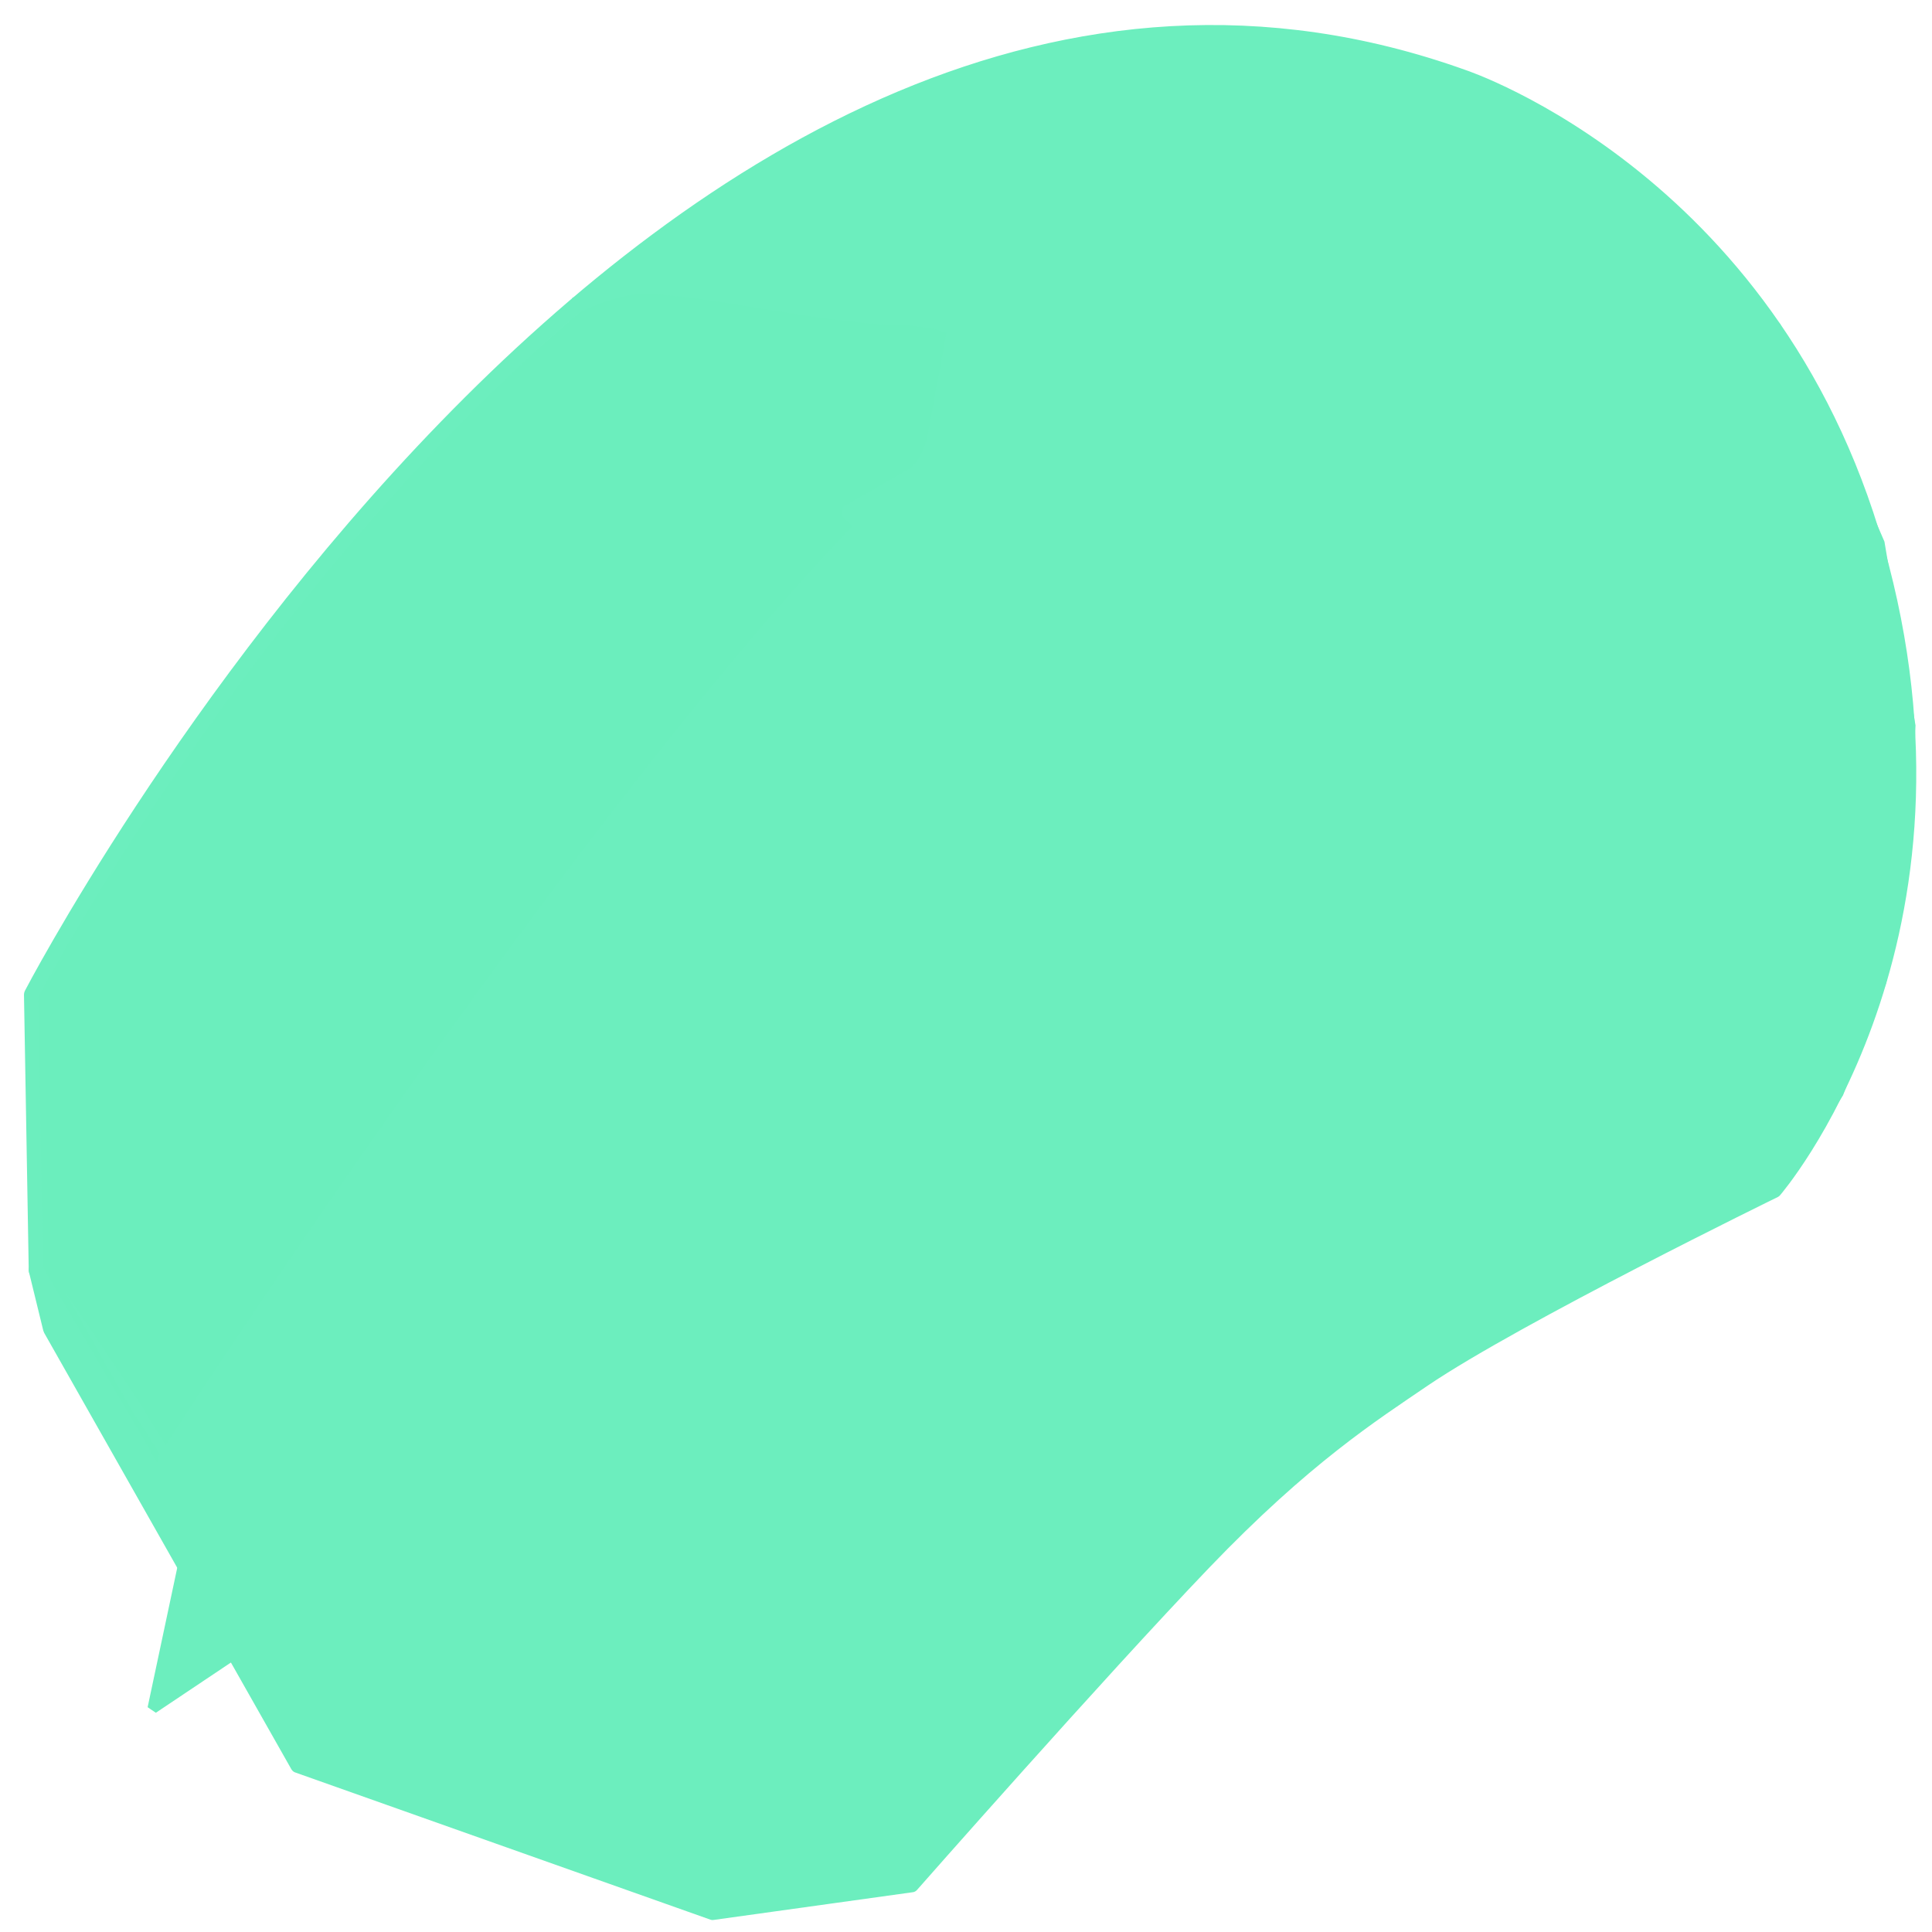 <?xml version="1.0" encoding="UTF-8" standalone="no"?>
<svg
   xmlns:bx="https://boxy-svg.com"
   xmlns:dc="http://purl.org/dc/elements/1.1/"
   xmlns:cc="http://creativecommons.org/ns#"
   xmlns:rdf="http://www.w3.org/1999/02/22-rdf-syntax-ns#"
   xmlns:svg="http://www.w3.org/2000/svg"
   xmlns="http://www.w3.org/2000/svg"
   xmlns:sodipodi="http://sodipodi.sourceforge.net/DTD/sodipodi-0.dtd"
   xmlns:inkscape="http://www.inkscape.org/namespaces/inkscape"
   id="mouse"
   viewBox="0.917 0.331 2000 2000"
   width="2000"
   height="2000"
   version="1.1"
   sodipodi:docname="mouse2.svg"
   inkscape:version="1.0.1 (3bc2e813f5, 2020-09-07)">
  <defs
     id="defs296" />
  <sodipodi:namedview
     pagecolor="#ffffff"
     bordercolor="#666666"
     borderopacity="1"
     objecttolerance="10"
     gridtolerance="10"
     guidetolerance="10"
     inkscape:pageopacity="0"
     inkscape:pageshadow="2"
     inkscape:window-width="1680"
     inkscape:window-height="987"
     id="namedview294"
     showgrid="false"
     inkscape:zoom="0.3675"
     inkscape:cx="779.59184"
     inkscape:cy="1326.5306"
     inkscape:window-x="-8"
     inkscape:window-y="-8"
     inkscape:window-maximized="1"
     inkscape:current-layer="mouse" />
  <polygon
     style="fill:#6ceebe"
     points="979.666,414.532 1106.875,384.189 1209.716,377.437 1336.374,393.357 1409.585,417.127 1476.487,452.71 1541.071,500.431 1593.42,556.291 1627.7,603.9 1668.307,684.194 1690.246,795.184 1685.87,883.063 1669.446,951.085 1639.021,1018.645 1594.49,1077.762 1391.745,1167.637 1293.837,1222.122 1236.579,1262.911 1104.818,1380.372 985.532,1496.323 844.926,1513.217 551.153,1425.339 374.566,1163.246 365.254,1124.956 361.399,958.497 446.68,838.481 549.264,720.013 664.397,607.513 762.901,533.207 837.19,479.736 "
     id="polygon155"
     transform="matrix(1.466,0,0,1.714,-494.053,-611.691)" />
  <polygon
     id="mouse-1"
     style="fill:#6ceebe"
     points="1005.542,773.958 1078.992,695.296 1190.432,660.797 1294.852,814.227 1348.032,924.339 982.406,1370.02 817.005,1420.91 605.79,1360.91 610.236,1317 792.977,1058.66 "
     class="visited"
     transform="matrix(1.466,0,0,1.714,-494.053,-611.691)" />
  <polygon
     id="mouse-2"
     style="fill:#6ceebe;fill-opacity:0.22"
     points="621.698,1030.215 837.618,782.876 949.843,672.314 998.034,635.495 1015.703,557.266 789.408,529.271 740.344,546.192 622.891,645.612 508.993,762.294 413.651,882.575 361.77,959.442 365.604,1133.119 459.432,1258.302 458.32,1234.725 "
     class="visited"
     transform="matrix(1.466,0,0,1.714,-494.053,-611.691)" />
  <polygon
     id="mouse-3"
     style="fill:#6ceebe"
     points="693.549,943.689 751.401,889.029 789.846,869.447 831.479,851.575 892.346,888.88 887.499,911.834 715.323,1122.092 694.379,1130.985 677.718,1123.949 662.842,1106.245 630.999,1090.223 646.047,1021.603 "
     class="visited"
     transform="matrix(1.466,0,0,1.714,-494.053,-611.691)" />
  <polygon
     id="mouse-4"
     style="fill:#6ceebe"
     points="1393.892,882.938 1377.961,925.571 1285.369,1053.932 1260.276,1036.151 1395.09,858.858 "
     transform="matrix(1.466,0,0,1.714,-494.053,-611.691)" />
  <polygon
     id="mouse-5"
     style="fill:#6ceebe"
     points="1274.192,1074.556 1158.893,1231.773 1093.133,1241.791 1243.645,1054.638 1262.324,1062.141 "
     transform="matrix(1.466,0,0,1.714,-494.053,-611.691)" />
  <g
     id="Layer_2"
     transform="matrix(4.919,0,0,5.752,-491.733,-611.961)">
    <path
       class="st0"
       d="m 107.7,335 -1,-49.5 c 0,0 132,-217 301.5,-165 0,0 67,19 88,88 21,69 -22.5,112 -22.5,112 0,0 -54.1,22.6 -73.8,34 -10.8,6.3 -25,14 -46.3,33 -22.4,20 -61.5,58 -61.5,58 l -42,5 -87.4,-26.5 -52,-78.5 z"
       style="fill:none;stroke:#6ceebe;stroke-width:3px;stroke-linecap:round;stroke-linejoin:round;stroke-miterlimit:10"
       id="path162" />
    <path
       class="st0"
       d="m 473.6,165.7 c 0,0 -3.3,-0.7 -9.3,9 -6,9.7 -44,74.3 -62.3,98.3 -18.3,24 -109.7,137 -109.7,137 0,0 -21.7,3.8 -45.2,11.6 -2.1,0.7 -4.3,0.8 -6.5,0.2 -15,-3.8 -76.3,-19.6 -92.3,-27.5 L 107.7,335"
       style="fill:none;stroke:#6ceebe;stroke-width:3px;stroke-linecap:round;stroke-linejoin:round;stroke-miterlimit:10"
       id="path164" />
    <path
       class="st1"
       d="m 272.4,414.4 10.7,23.3 13.2,-2.9 61.2,-56.8 c 0,0 23.6,-20.4 50.6,-32.8 24,-11 71,-31.3 71,-31.3"
       style="fill:none;stroke:#6ceebe;stroke-width:2px;stroke-miterlimit:10"
       id="path166" />
    <path
       class="st2"
       d="m 324.5,370.1 18.9,-2.9 61.8,-85.5 c 0,0 11,-16 8.9,-25.9"
       style="fill:none;stroke:#6ceebe;stroke-width:2px;stroke-linecap:round;stroke-linejoin:round;stroke-miterlimit:10"
       id="path168" />
    <path
       class="st2"
       d="m 369.3,314 c 0,0 5.6,0.6 8.5,5.1"
       style="fill:none;stroke:#6ceebe;stroke-width:2px;stroke-linecap:round;stroke-linejoin:round;stroke-miterlimit:10"
       id="path170" />
    <path
       class="st2"
       d="m 373.4,308.9 c 0,0 5.3,0.3 8.3,5.3"
       style="fill:none;stroke:#6ceebe;stroke-width:2px;stroke-linecap:round;stroke-linejoin:round;stroke-miterlimit:10"
       id="path172" />
    <path
       class="st3"
       d="m 354.7,196.8 c 0,0 30.7,43.6 32.5,48.5 4.3,11.5 13.9,29 13.9,29"
       style="fill:none;stroke:#6ceebe;stroke-width:3px;stroke-miterlimit:10"
       id="path174" />
    <path
       class="st3"
       d="m 180.1,405.3 v -7.7 c 0,0 97.1,-146.3 138.6,-188.7 1.5,-1.5 3.3,-2.6 5.3,-3.2 l 30.7,-9 c 0,0 27.7,-46.5 64,-61.8 2.2,-0.9 2.9,-3.8 1.4,-5.6 -3.7,-4.4 -12.4,-10 -32.1,-5.9 -29.8,6.3 -56.4,17.9 -86.9,42.2 0,0 -2.2,-2 -13.4,-2.2 -11.2,-0.2 -36.7,-4.5 -43.5,-5 -6.8,-0.5 -11.6,-1.8 -23.1,3.1"
       style="fill:none;stroke:#6ceebe;stroke-width:3px;stroke-miterlimit:10"
       id="path176" />
    <path
       class="st3"
       d="M 135,374.9 V 369 c 0,0 97.6,-129.2 157.5,-176.9 2.2,-1.8 3.7,-4.2 4.3,-6.9 l 4.2,-19.5"
       style="fill:none;stroke:#6ceebe;stroke-width:3px;stroke-miterlimit:10"
       id="path178" />
    <g
       id="g182">
      <path
         class="st4"
         d="m 113.7,338.8 c 3.2,3.9 6.3,7.9 9.4,11.9 l 4.7,6 c 0.8,1 1.6,2 2.3,3 l 2.2,3.1 17.9,24.5 -0.5,-0.4 62.5,17.9 15.6,4.5 7.8,2.2 c 0.6,0.2 1.3,0.4 1.9,0.5 0.6,0.1 1.2,0.2 1.8,0.2 1.2,0 2.5,-0.2 3.6,-0.6 10,-3.9 20,-8.2 30.3,-11.7 l 0.2,-0.1 0.2,0.1 c 2.7,1 5.4,2.1 8.1,3.3 2.7,1.2 5.3,2.4 7.9,3.8 -2.7,-1.2 -5.4,-2.2 -8.2,-3.2 -2.7,-1 -5.5,-1.9 -8.3,-2.7 h 0.4 c -5,2.2 -9.9,4.5 -14.9,6.4 l -15.1,6 c -1.4,0.5 -2.9,0.7 -4.4,0.7 -0.7,0 -1.5,-0.1 -2.2,-0.3 -0.8,-0.2 -1.3,-0.4 -2,-0.6 l -7.8,-2.2 -15.6,-4.5 -62.5,-17.9 -0.3,-0.1 -0.2,-0.3 -17.9,-24.5 -2.3,-3 c -0.7,-1 -1.4,-2.1 -2.1,-3.1 l -4.2,-6.3 c -2.7,-4.2 -5.5,-8.4 -8.3,-12.6 z"
         style="fill:#6ceebe"
         id="path180" />
    </g>
    <path
       class="st2"
       d="m 187.7,324.4 c 0,0 2,-28.6 23,-48.6 17.8,-16.9 31.8,-21.1 35.7,-22 0.7,-0.2 1.4,0 2,0.3 l 16.6,10.4 c 0,0 -46.9,11.9 -56.1,71.1"
       style="fill:none;stroke:#6ceebe;stroke-width:2px;stroke-linecap:round;stroke-linejoin:round;stroke-miterlimit:10"
       id="path184" />
    <path
       class="st2"
       d="m 262.1,262.9 c 0,0 -17.7,0.1 -37.4,24.6 C 205,312 203.2,336 203.2,336"
       style="fill:none;stroke:#6ceebe;stroke-width:2px;stroke-linecap:round;stroke-linejoin:round;stroke-miterlimit:10"
       id="path186" />
    <path
       class="st2"
       d="m 236.2,257.3 c 0,0 2.5,-4.5 4.5,-6 2,-1.5 6.3,-3.5 11.5,-0.3 5.2,3.2 12.3,7.3 13.3,12.5 1,5.2 -7,13 -7.8,13.5 -0.8,0.5 -31.5,39.5 -43,54.5 0,0 -6,6.8 -10.5,4.8 -4.5,-2 -6.3,-7.3 -11,-9 -4.7,-1.7 -8.3,-4.3 -8.3,-6.8 0,-2.5 1.8,-5 4.5,-7"
       style="fill:none;stroke:#6ceebe;stroke-width:2px;stroke-linecap:round;stroke-linejoin:round;stroke-miterlimit:10"
       id="path188" />
    <g
       id="g192">
      <path
         class="st4"
         d="m 189.4,332.5 c -1.3,2.1 -2.8,4.2 -4.1,6.3 l -4.5,6 -9.1,11.9 -9.1,11.9 -4.5,6 c -1.6,1.9 -3.3,3.8 -4.9,5.7 1.3,-2.1 2.8,-4.2 4.1,-6.3 l 4.5,-6 9.1,-11.9 9.1,-11.9 4.5,-6 c 1.6,-1.9 3.2,-3.8 4.9,-5.7 z"
         style="fill:#6ceebe"
         id="path190" />
    </g>
    <line
       class="st5"
       x1="197"
       y1="302"
       x2="207.7"
       y2="308.7"
       style="fill:none;stroke:#6ceebe;stroke-linecap:round;stroke-linejoin:round;stroke-miterlimit:10"
       id="line194" />
    <line
       class="st5"
       x1="201.7"
       y1="292.8"
       x2="212.3"
       y2="299.5"
       style="fill:none;stroke:#6ceebe;stroke-linecap:round;stroke-linejoin:round;stroke-miterlimit:10"
       id="line196" />
    <line
       class="st5"
       x1="207.8"
       y1="284.2"
       x2="218.5"
       y2="290.8"
       style="fill:none;stroke:#6ceebe;stroke-linecap:round;stroke-linejoin:round;stroke-miterlimit:10"
       id="line198" />
    <line
       class="st5"
       x1="214.3"
       y1="277"
       x2="225"
       y2="283.7"
       style="fill:none;stroke:#6ceebe;stroke-linecap:round;stroke-linejoin:round;stroke-miterlimit:10"
       id="line200" />
    <line
       class="st5"
       x1="220.8"
       y1="270.3"
       x2="231.5"
       y2="277"
       style="fill:none;stroke:#6ceebe;stroke-linecap:round;stroke-linejoin:round;stroke-miterlimit:10"
       id="line202" />
    <line
       class="st5"
       x1="228.3"
       y1="265"
       x2="237.5"
       y2="270.5"
       style="fill:none;stroke:#6ceebe;stroke-linecap:round;stroke-linejoin:round;stroke-miterlimit:10"
       id="line204" />
    <line
       class="st5"
       x1="236"
       y1="261.2"
       x2="243.8"
       y2="266.2"
       style="fill:none;stroke:#6ceebe;stroke-linecap:round;stroke-linejoin:round;stroke-miterlimit:10"
       id="line206" />
    <line
       class="st5"
       x1="242.5"
       y1="258.2"
       x2="249.7"
       y2="262.8"
       style="fill:none;stroke:#6ceebe;stroke-linecap:round;stroke-linejoin:round;stroke-miterlimit:10"
       id="line208" />
    <g
       id="g212">
      <path
         class="st4"
         d="m 272.6,399.9 c 26.2,-33.8 52.1,-68 77.4,-102.5 12.6,-17.3 25.1,-34.7 37.4,-52.2 l 9.1,-13.3 c 3,-4.4 5.9,-8.9 8.9,-13.4 l 2.2,-3.4 2.1,-3.4 4.3,-6.8 c 1.5,-2.2 2.8,-4.6 4.1,-6.9 l 4,-7 -3.9,7 c -1.3,2.3 -2.6,4.7 -4,6.9 l -4.2,6.8 -2.1,3.4 -2.2,3.4 c -2.9,4.5 -5.8,9 -8.8,13.5 l -9,13.3 c -12.1,17.7 -24.5,35.2 -37,52.6 -25.1,34.7 -50.7,69.1 -76.6,103.2 -0.3,0.4 -1,0.5 -1.4,0.2 -0.5,-0.3 -0.6,-1 -0.3,-1.4 z"
         style="fill:#6ceebe"
         id="path210" />
    </g>
    <g
       id="g216">
      <path
         class="st4"
         d="m 243.3,424.5 c 1.5,3.7 2.7,7.5 3.8,11.3 1.1,3.8 2.1,7.6 2.9,11.6 -1.5,-3.7 -2.7,-7.5 -3.8,-11.3 -1.1,-3.9 -2.1,-7.7 -2.9,-11.6 z"
         style="fill:#6ceebe"
         id="path214" />
    </g>
    <g
       id="g280"
       style="fill:#6ceebe">
      <defs
         id="defs219">
        <path
           id="SVGID_1_"
           d="m 337.4,375 c -0.5,-0.5 -0.8,6.3 -0.8,6.3 0,0 -1,5.5 4.3,4 5.3,-1.5 23.3,-27 69,-45.8 45.7,-18.8 63.9,-34.8 72.8,-49.3 4.9,-8 18.5,-39.8 3.3,-69.5 -15.2,-29.7 -29.7,-6.8 -32.7,-2.3 -3,4.5 -22.7,34.8 -41.5,62.8 -19.3,28.8 -52.2,73.6 -61.8,84.8 -8.8,10.2 -10.8,10.8 -12.6,9 z" />
      </defs>
      <clipPath
         id="SVGID_2_">
        <path
           d="m 337.4,375 c -0.5,-0.5 -0.8,6.3 -0.8,6.3 0,0 -1,5.5 4.3,4 5.3,-1.5 23.3,-27 69,-45.8 45.7,-18.8 63.9,-34.8 72.8,-49.3 4.9,-8 18.5,-39.8 3.3,-69.5 -15.2,-29.7 -29.7,-6.8 -32.7,-2.3 -3,4.5 -22.7,34.8 -41.5,62.8 -19.3,28.8 -52.2,73.6 -61.8,84.8 -8.8,10.2 -10.8,10.8 -12.6,9 z"
           style="overflow:visible"
           id="path221" />
      </clipPath>
      <g
         class="st6"
         clip-path="url(#SVGID_2_)"
         id="g278"
         style="fill:#6ceebe">
        <path
           class="st2"
           d="m 471.5,201.3 c 0,0 17.2,46.3 22.7,56.5"
           style="fill:#6ceebe;stroke:#6ceebe;stroke-width:2px;stroke-linecap:round;stroke-linejoin:round;stroke-miterlimit:10"
           id="path224" />
        <path
           class="st2"
           d="m 466,200.5 c 0,0 7.5,24 10.7,32.5 3.2,8.5 15.2,34.2 16.7,37"
           style="fill:#6ceebe;stroke:#6ceebe;stroke-width:2px;stroke-linecap:round;stroke-linejoin:round;stroke-miterlimit:10"
           id="path226" />
        <path
           class="st2"
           d="m 460.8,201 c 0,0 10.1,30.7 15,43.7 4.8,13 12.1,28.1 14.2,34.6"
           style="fill:#6ceebe;stroke:#6ceebe;stroke-width:2px;stroke-linecap:round;stroke-linejoin:round;stroke-miterlimit:10"
           id="path228" />
        <path
           class="st2"
           d="m 457.4,204.1 c 0,0 3.4,12.5 6.5,23.8 3.1,11.3 7.6,25.7 12.1,34.8 4.5,9.1 9.1,19.2 10.8,24.4"
           style="fill:#6ceebe;stroke:#6ceebe;stroke-width:2px;stroke-linecap:round;stroke-linejoin:round;stroke-miterlimit:10"
           id="path230" />
        <path
           class="st2"
           d="m 453.5,208.8 c 0,0 6.1,29.4 13.8,48.2 7.6,18.8 13.2,30.2 15.5,36.3"
           style="fill:#6ceebe;stroke:#6ceebe;stroke-width:2px;stroke-linecap:round;stroke-linejoin:round;stroke-miterlimit:10"
           id="path232" />
        <path
           class="st2"
           d="m 449.6,214 c 0,0 5,27.9 10.1,41.2 5,13.2 16,35.2 19.2,44.3"
           style="fill:#6ceebe;stroke:#6ceebe;stroke-width:2px;stroke-linecap:round;stroke-linejoin:round;stroke-miterlimit:10"
           id="path234" />
        <path
           class="st2"
           d="m 445.7,218.7 c 0,0 3.2,24.6 9.9,43.9 6.7,19.4 14.3,33.9 18.1,42.3"
           style="fill:#6ceebe;stroke:#6ceebe;stroke-width:2px;stroke-linecap:round;stroke-linejoin:round;stroke-miterlimit:10"
           id="path236" />
        <path
           class="st2"
           d="m 442.1,223.5 c 0,0 2.8,28.9 9.5,48 6.7,19.2 18.8,37.4 19,38"
           style="fill:#6ceebe;stroke:#6ceebe;stroke-width:2px;stroke-linecap:round;stroke-linejoin:round;stroke-miterlimit:10"
           id="path238" />
        <path
           class="st2"
           d="m 437.7,229.5 c 0,0 2.4,27.6 7.8,43.9 5.4,16.4 15.3,32.6 19.4,39.8"
           style="fill:#6ceebe;stroke:#6ceebe;stroke-width:2px;stroke-linecap:round;stroke-linejoin:round;stroke-miterlimit:10"
           id="path240" />
        <path
           class="st2"
           d="m 433.6,235.8 c 0,0 1.5,28.9 7.1,45.1 7.4,21.8 15.6,33.1 17.3,36.5"
           style="fill:#6ceebe;stroke:#6ceebe;stroke-width:2px;stroke-linecap:round;stroke-linejoin:round;stroke-miterlimit:10"
           id="path242" />
        <path
           class="st2"
           d="m 429.3,241.7 c 0,0 0.6,28.9 5.6,45.8 5,16.9 16.9,33.7 16.9,34.3"
           style="fill:#6ceebe;stroke:#6ceebe;stroke-width:2px;stroke-linecap:round;stroke-linejoin:round;stroke-miterlimit:10"
           id="path244" />
        <path
           class="st2"
           d="m 425.4,247.9 c 0,0 0.3,26.3 3.4,41.3 4.5,21.8 12.5,33.1 15.5,37.1"
           style="fill:#6ceebe;stroke:#6ceebe;stroke-width:2px;stroke-linecap:round;stroke-linejoin:round;stroke-miterlimit:10"
           id="path246" />
        <path
           class="st2"
           d="m 420.5,254 c 0,0 -1.7,23.5 2.2,40.4 5.6,23.8 14.9,35.4 14.9,35.4"
           style="fill:#6ceebe;stroke:#6ceebe;stroke-width:2px;stroke-linecap:round;stroke-linejoin:round;stroke-miterlimit:10"
           id="path248" />
        <path
           class="st2"
           d="m 415.5,262 c 0,0 -2.3,19.1 0.2,34.1 3.2,19.2 9.9,31.5 11.9,38.7"
           style="fill:#6ceebe;stroke:#6ceebe;stroke-width:2px;stroke-linecap:round;stroke-linejoin:round;stroke-miterlimit:10"
           id="path250" />
        <path
           class="st2"
           d="m 409.4,276.4 c -0.9,11.2 -1.4,22.5 0.9,33.5 0.7,3.3 1.6,6.5 2.6,9.6 2,6.9 4.1,13.8 6.1,20.7"
           style="fill:#6ceebe;stroke:#6ceebe;stroke-width:2px;stroke-linecap:round;stroke-linejoin:round;stroke-miterlimit:10"
           id="path252" />
        <path
           class="st2"
           d="m 403.9,285 c -1.3,9.4 -2.6,19.1 -0.8,28.5 0.5,2.9 1.4,5.7 2.1,8.6 1.7,6.9 2.8,14 3.8,21.1"
           style="fill:#6ceebe;stroke:#6ceebe;stroke-width:2px;stroke-linecap:round;stroke-linejoin:round;stroke-miterlimit:10"
           id="path254" />
        <path
           class="st2"
           d="m 396.6,295.5 c -0.8,8.6 0.5,17.2 1.8,25.7 1.3,8.3 2.6,16.6 3.9,24.9"
           style="fill:#6ceebe;stroke:#6ceebe;stroke-width:2px;stroke-linecap:round;stroke-linejoin:round;stroke-miterlimit:10"
           id="path256" />
        <path
           class="st2"
           d="m 390.9,305.8 c -3.2,14.8 2,29.9 2.5,45"
           style="fill:#6ceebe;stroke:#6ceebe;stroke-width:2px;stroke-linecap:round;stroke-linejoin:round;stroke-miterlimit:10"
           id="path258" />
        <path
           class="st2"
           d="m 384.9,315.3 c -0.4,13.1 0.3,26.2 2.1,39.1"
           style="fill:#6ceebe;stroke:#6ceebe;stroke-width:2px;stroke-linecap:round;stroke-linejoin:round;stroke-miterlimit:10"
           id="path260" />
        <path
           class="st2"
           d="m 378.6,324.4 c -0.8,12 -0.9,24 -0.2,35.9"
           style="fill:#6ceebe;stroke:#6ceebe;stroke-width:2px;stroke-linecap:round;stroke-linejoin:round;stroke-miterlimit:10"
           id="path262" />
        <path
           class="st2"
           d="m 373.7,331.7 c -0.8,10.7 -1,21.3 -0.6,32"
           style="fill:#6ceebe;stroke:#6ceebe;stroke-width:2px;stroke-linecap:round;stroke-linejoin:round;stroke-miterlimit:10"
           id="path264" />
        <path
           class="st2"
           d="m 368.6,338 c -0.4,9.6 -0.8,19.1 -1.2,28.7"
           style="fill:#6ceebe;stroke:#6ceebe;stroke-width:2px;stroke-linecap:round;stroke-linejoin:round;stroke-miterlimit:10"
           id="path266" />
        <path
           class="st2"
           d="m 364.1,344.4 c -0.3,8.9 -1.3,17.8 -3.1,26.6"
           style="fill:#6ceebe;stroke:#6ceebe;stroke-width:2px;stroke-linecap:round;stroke-linejoin:round;stroke-miterlimit:10"
           id="path268" />
        <path
           class="st2"
           d="m 359.4,350.7 c -1.7,9.2 -3.5,18.5 -5.2,27.7"
           style="fill:#6ceebe;stroke:#6ceebe;stroke-width:2px;stroke-linecap:round;stroke-linejoin:round;stroke-miterlimit:10"
           id="path270" />
        <path
           class="st2"
           d="m 353.2,358 c -1.1,8.2 -2.1,16.4 -3.2,24.6"
           style="fill:#6ceebe;stroke:#6ceebe;stroke-width:2px;stroke-linecap:round;stroke-linejoin:round;stroke-miterlimit:10"
           id="path272" />
        <path
           class="st2"
           d="m 349.2,362.8 c -0.8,7.7 -2.1,15.4 -3.7,22.9"
           style="fill:#6ceebe;stroke:#6ceebe;stroke-width:2px;stroke-linecap:round;stroke-linejoin:round;stroke-miterlimit:10"
           id="path274" />
        <path
           class="st2"
           d="m 344.4,366.4 c -0.4,7.8 -3.1,15.3 -4.1,23"
           style="fill:#6ceebe;stroke:#6ceebe;stroke-width:2px;stroke-linecap:round;stroke-linejoin:round;stroke-miterlimit:10"
           id="path276" />
      </g>
    </g>
    <g
       id="g284">
      <path
         class="st4"
         d="m 293.2,413.3 c 0.7,3 1.1,6.1 1.4,9.2 0.3,3.1 0.5,6.2 0.4,9.3 -0.7,-3 -1.1,-6.1 -1.4,-9.2 -0.3,-3.1 -0.5,-6.2 -0.4,-9.3 z"
         style="fill:#6ceebe"
         id="path282" />
    </g>
    <line
       class="st5"
       x1="195"
       y1="312.5"
       x2="203.4"
       y2="317.4"
       style="fill:none;stroke:#6ceebe;stroke-linecap:round;stroke-linejoin:round;stroke-miterlimit:10"
       id="line286" />
    <line
       class="st5"
       x1="193.3"
       y1="320.8"
       x2="200.3"
       y2="324.8"
       style="fill:none;stroke:#6ceebe;stroke-linecap:round;stroke-linejoin:round;stroke-miterlimit:10"
       id="line288" />
  </g>
  <path
     id="wheel-down"
     d="m 471.894,1335.912 -143.242,221.636 62.96,55.636 -232.446,155.587 64.552,-303.949 62.96,55.636 143.242,-221.636 z"
     style="fill:#6ceebe;stroke:#6ceebe;stroke-width:11.094px;stroke-linejoin:bevel"
     bx:shape="arrow 2535.026 4044.696 330.142 143.581 35.895 168.045 0 1@dbf8f4e0"
     class="visited" />
  <path
     id="wheel-up"
     d="M 780.993,800.718 935.981,590.165 876.169,529.967 1116.595,391.953 1035.668,690.495 975.856,630.297 820.867,840.85 Z"
     style="fill:#6ceebe;stroke:#6ceebe;stroke-width:11.094px;stroke-linejoin:bevel"
     bx:shape="arrow 2535.02 4044.686 330.142 143.581 35.895 168.045 0 1@fdee07bb"
     class="visited" />
</svg>
